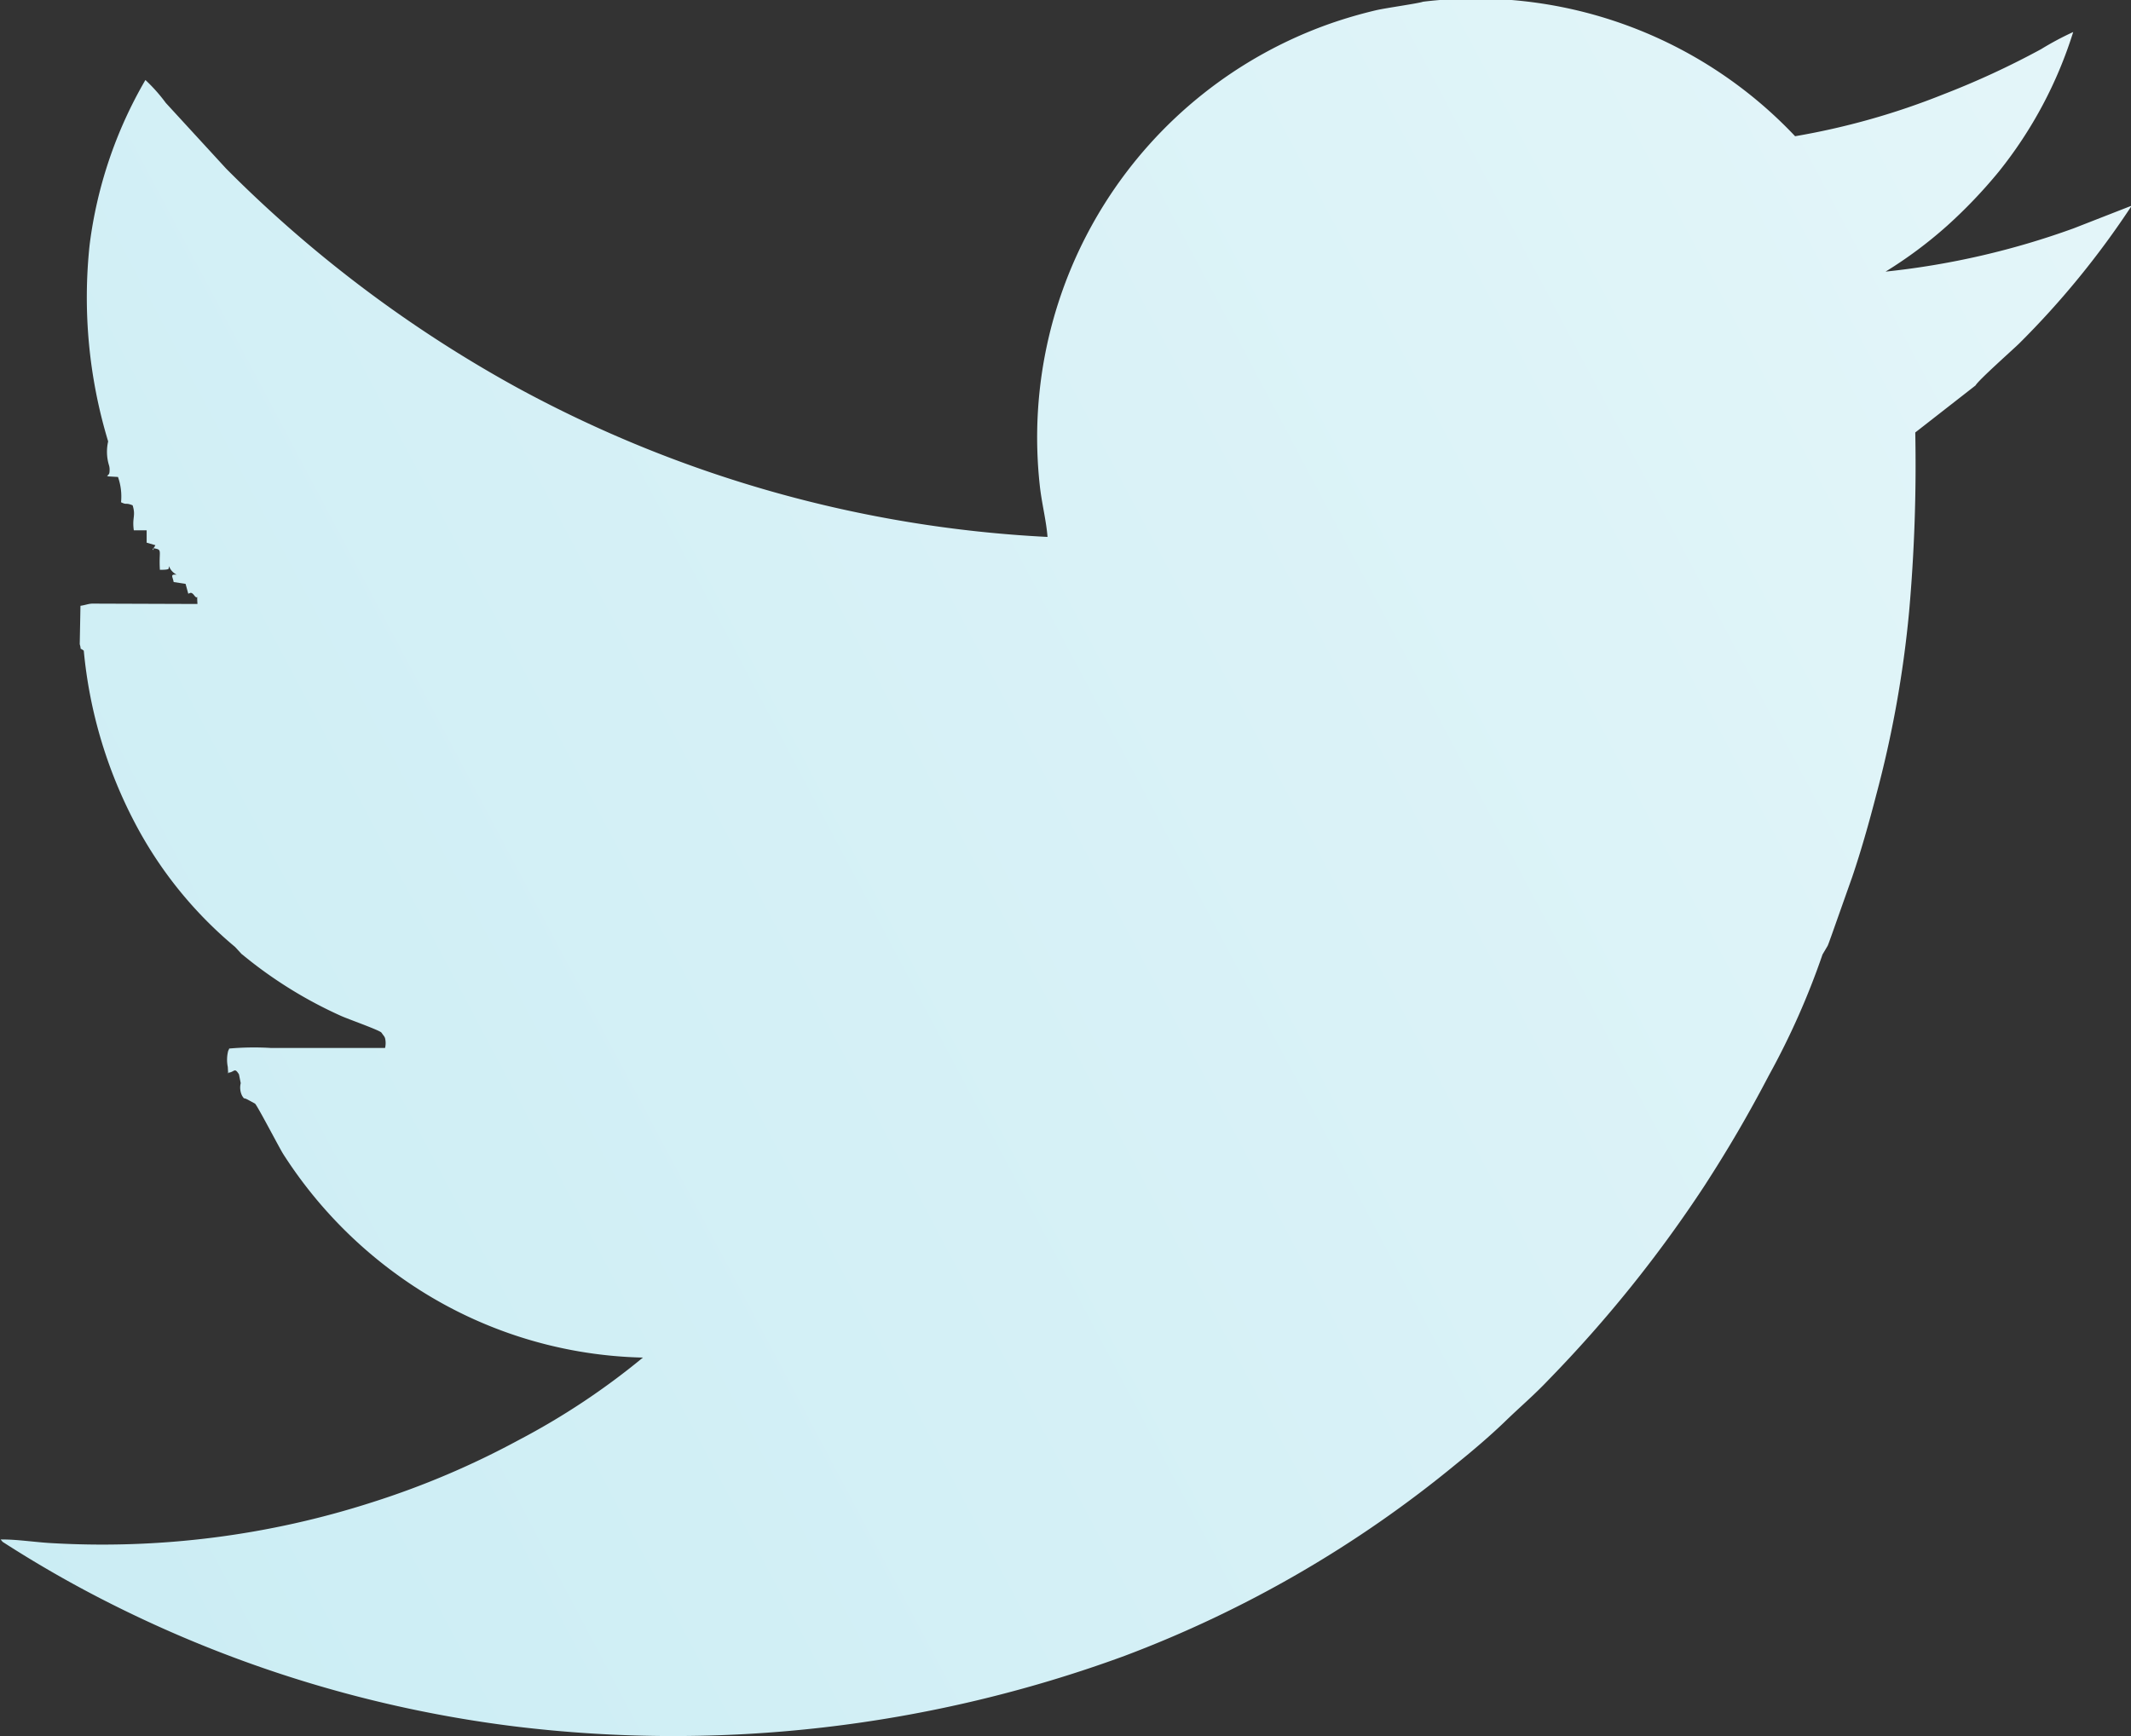 <svg xmlns="http://www.w3.org/2000/svg" xmlns:xlink="http://www.w3.org/1999/xlink" width="41.181" height="33.562" viewBox="0 0 41.181 33.562">
  <rect x="0" y="0" width="41.181" height="33.562" fill="#333333" stroke="none"/>
  <defs>
    <linearGradient id="linear-gradient" x1="2.21" y1="-0.527" x2="-2.77" y2="1.618" gradientUnits="objectBoundingBox">
      <stop offset="0" stop-color="#fff"/>
      <stop offset="1" stop-color="#92d9e8"/>
    </linearGradient>
  </defs>
  <path id="Path_108" data-name="Path 108" d="M1270.868,788.362l.122.133.158.127a8.406,8.406,0,0,0,1.762,1.07c.136.062.714.265.782.321l.06.082a.208.208,0,0,1,.013.03.4.4,0,0,1,0,.189h-2.2a5.4,5.4,0,0,0-.813.011s.012-.024,0,.007l-.018.036a.7.7,0,0,0-.008.313c.011.209.013.1-.009.112.139,0,.133-.12.225.031l.034.17a.354.354,0,0,0,.029.248c.052.074.012.023.1.067l.147.08c.046.039.462.841.544.973a8.6,8.6,0,0,0,2.278,2.388,8.4,8.4,0,0,0,4.674,1.548,13.95,13.95,0,0,1-2.4,1.594,16.283,16.283,0,0,1-2.823,1.2,17.026,17.026,0,0,1-6.208.792c-.316-.017-.677-.075-.981-.07l.039.046a22.53,22.53,0,0,0,2.1,1.2,23.9,23.9,0,0,0,7.78,2.365,25.307,25.307,0,0,0,11.8-1.361,22.6,22.6,0,0,0,6.423-3.72c.309-.248.645-.537.908-.789.308-.3.582-.529.866-.83a25.061,25.061,0,0,0,3.008-3.744c.46-.711.841-1.361,1.249-2.141a14.745,14.745,0,0,0,1.035-2.334l.1-.169c.029-.07.042-.114.067-.18l.406-1.147c.17-.5.325-1.047.465-1.589a21.352,21.352,0,0,0,.635-3.54,32.124,32.124,0,0,0,.119-3.464l1.165-.909c.053-.1.723-.693.841-.809a16.633,16.633,0,0,0,2.177-2.666l-1.121.438a15.336,15.336,0,0,1-3.636.837,8.352,8.352,0,0,0,1.187-.884,9.635,9.635,0,0,0,1-1.047,8.224,8.224,0,0,0,1.439-2.7,5.835,5.835,0,0,0-.62.331,16.139,16.139,0,0,1-1.89.874,14.059,14.059,0,0,1-2.864.809,8.488,8.488,0,0,0-7.19-2.6c-.088.033-.7.118-.9.163a8.883,8.883,0,0,0-.88.255,8.481,8.481,0,0,0-5.627,8.927c.036.343.125.676.15,1a23.944,23.944,0,0,1-10.244-2.883,24.675,24.675,0,0,1-5.628-4.235l-1.167-1.271a3.232,3.232,0,0,0-.394-.443,8.423,8.423,0,0,0-1.078,3.186,9.594,9.594,0,0,0,.358,3.8.893.893,0,0,0,.012.447.3.3,0,0,1,.016.088c0,.1-.008.091-.05.134.007,0,.019,0,.023.007l.189.011a1.135,1.135,0,0,1,.059.489c.124.06.077,0,.224.059.065.211-.013.228.023.483l.248,0,0,.239.169.049c-.036.071-.07.078-.037.093v-.035c.184.032.1.032.124.418.23,0,.155-.03.177-.068a.3.3,0,0,0,.148.162c-.135-.012-.078.035-.059.142l.23.035.052.189c.029,0,.051-.051.116.035.086.115.044-.1.062.165l-2.025-.007c-.081,0-.143.03-.236.042l-.014.743c.042.137-.023.049.078.124a8.932,8.932,0,0,0,.976,3.307A7.889,7.889,0,0,0,1270.868,788.362Z" transform="translate(-1266.324 -770.058)" fill-rule="evenodd" fill="url(#linear-gradient)"/>
</svg>
